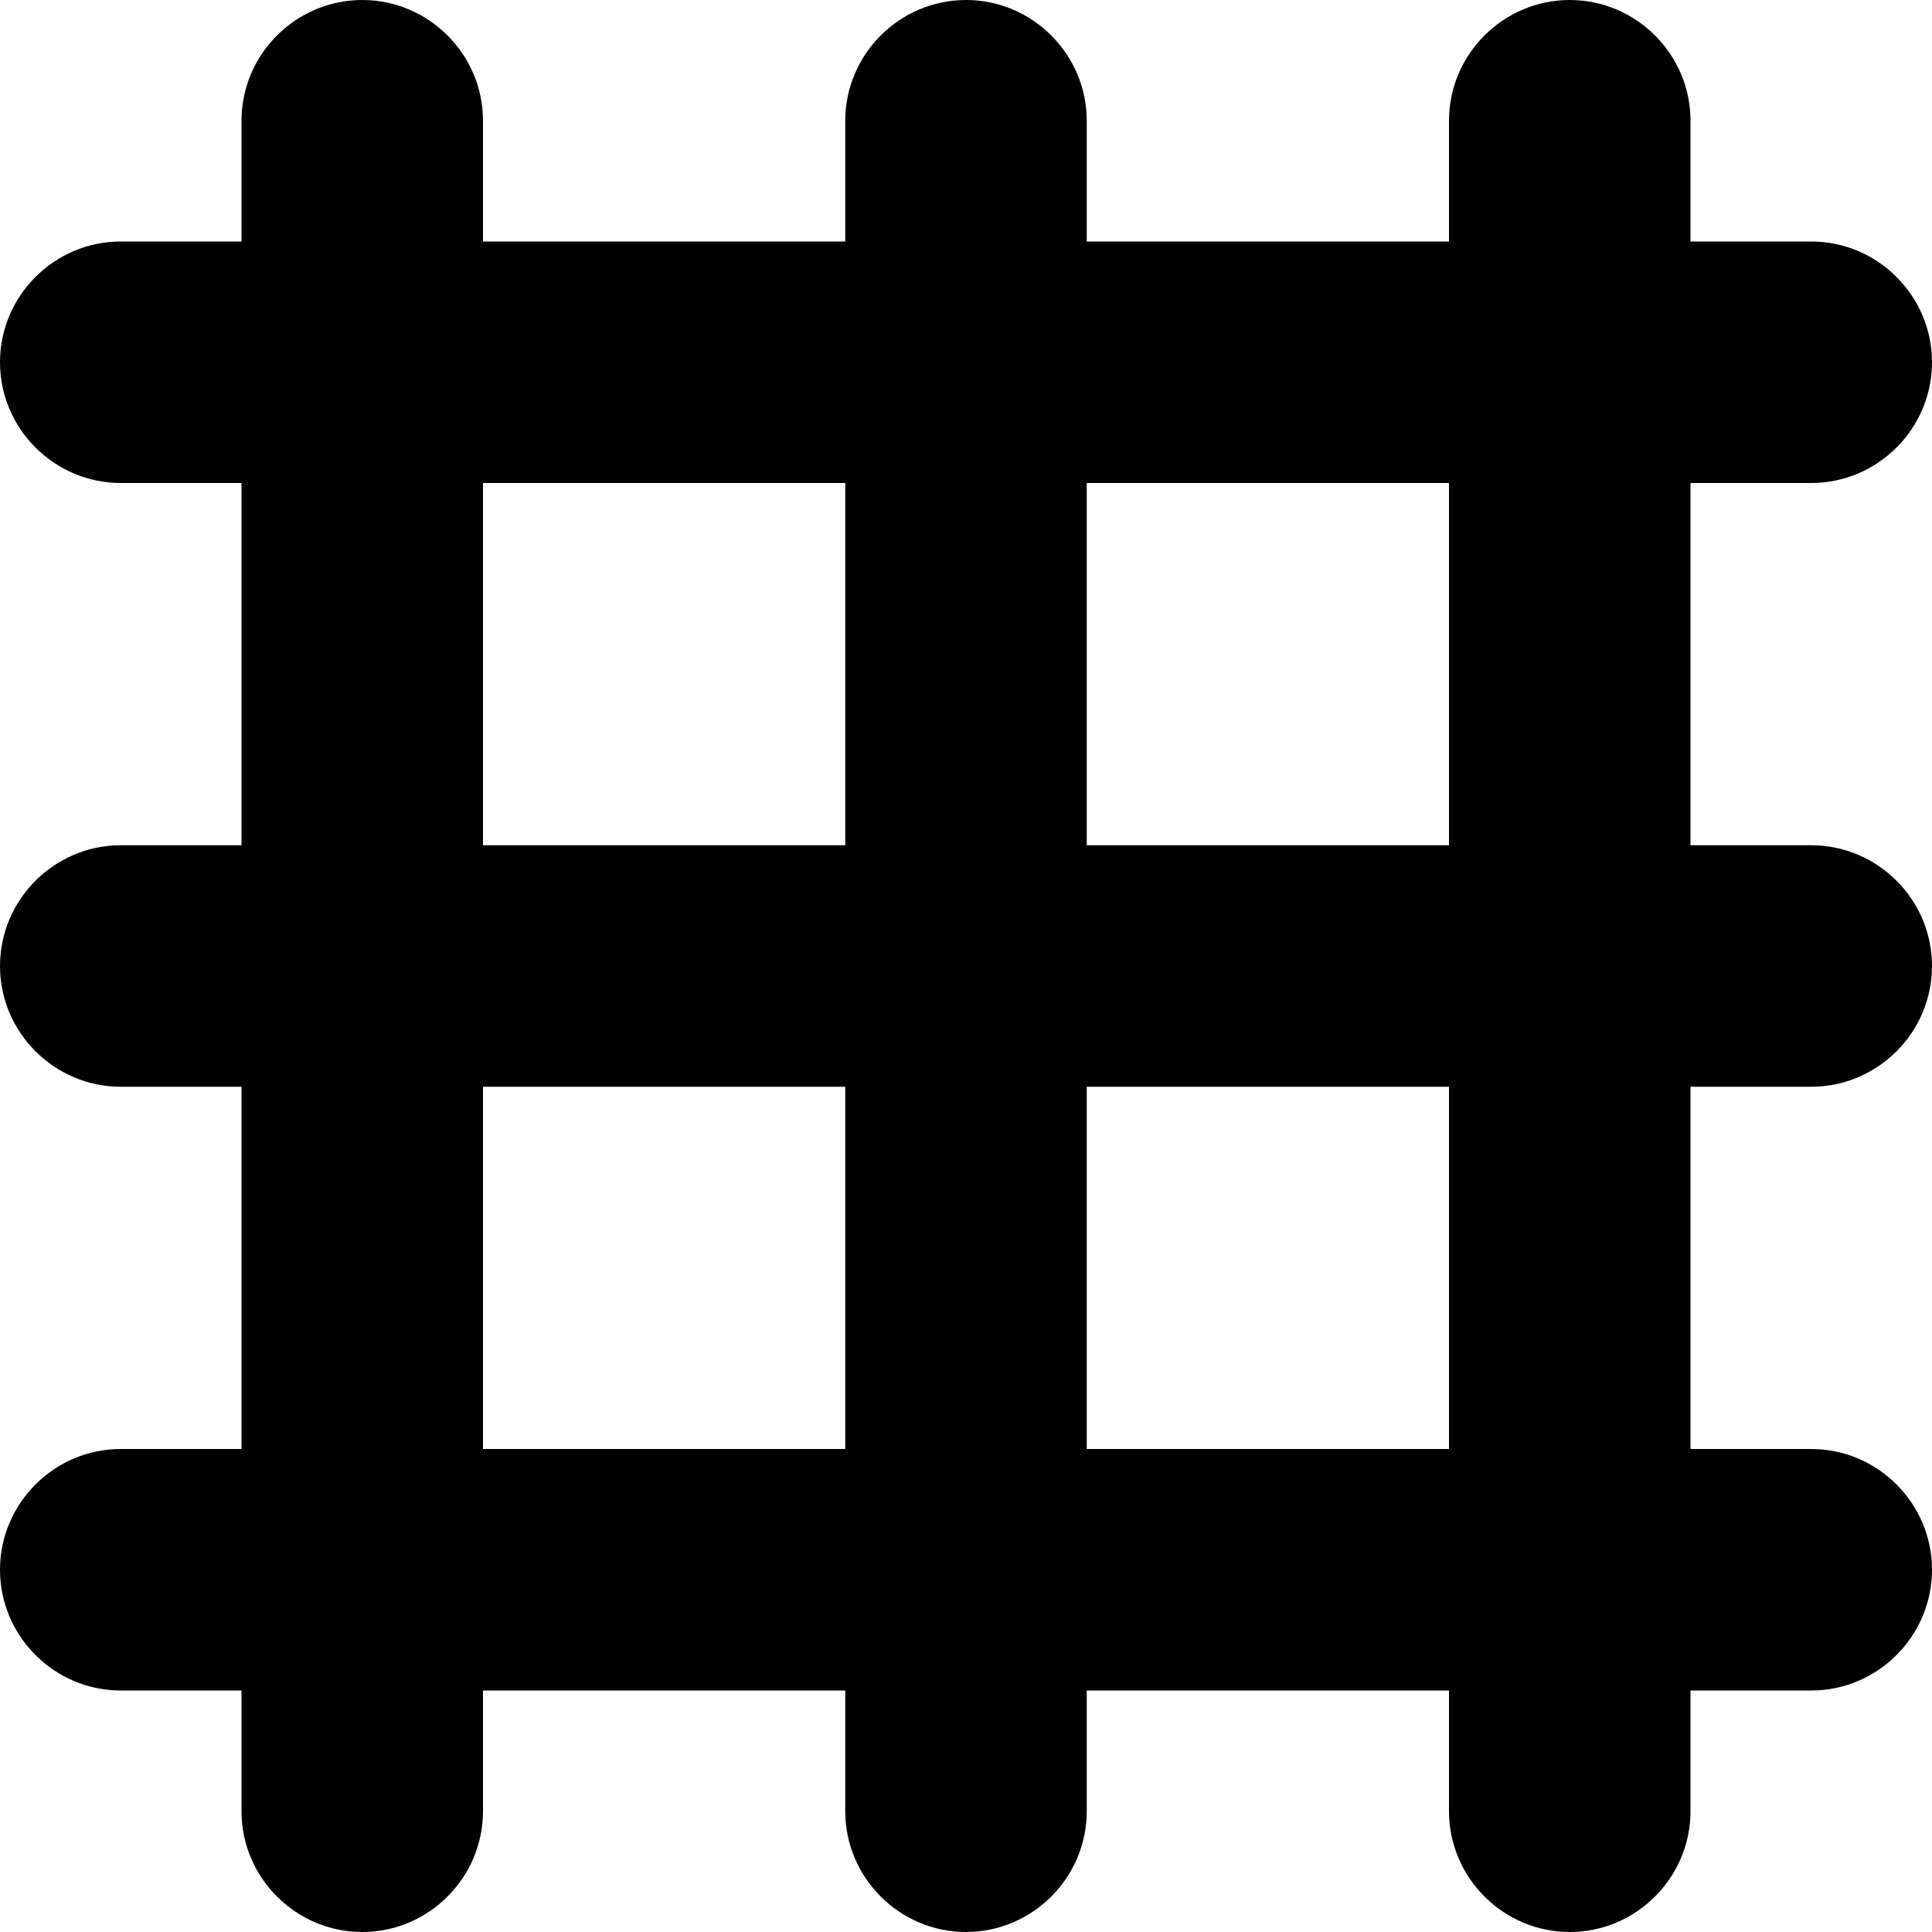 <?xml version="1.0" encoding="utf-8"?>
<!-- Generator: Adobe Illustrator 18.1.0, SVG Export Plug-In . SVG Version: 6.00 Build 0)  -->
<svg version="1.1" id="Layer_1" xmlns="http://www.w3.org/2000/svg" xmlns:xlink="http://www.w3.org/1999/xlink" x="0px" y="0px"
	 viewBox="0 0 16 16" enable-background="new 0 0 16 16" xml:space="preserve">
<g id="grid">
	<g>
		<path fill-rule="evenodd" clip-rule="evenodd" d="M15,9c0.55,0,1-0.45,1-1c0-0.55-0.45-1-1-1h-1V4h1c0.55,0,1-0.45,1-1
			c0-0.55-0.45-1-1-1h-1V1c0-0.55-0.45-1-1-1s-1,0.45-1,1v1H9V1c0-0.55-0.45-1-1-1S7,0.45,7,1v1H4V1c0-0.55-0.45-1-1-1S2,0.45,2,1v1
			H1C0.45,2,0,2.45,0,3c0,0.55,0.45,1,1,1h1v3H1C0.45,7,0,7.45,0,8c0,0.55,0.45,1,1,1h1v3H1c-0.55,0-1,0.45-1,1c0,0.55,0.45,1,1,1h1
			v1c0,0.55,0.45,1,1,1s1-0.45,1-1v-1h3v1c0,0.55,0.45,1,1,1s1-0.45,1-1v-1h3v1c0,0.55,0.45,1,1,1s1-0.45,1-1v-1h1
			c0.55,0,1-0.45,1-1c0-0.55-0.45-1-1-1h-1V9H15z M7,12H4V9h3V12z M7,7H4V4h3V7z M12,12H9V9h3V12z M12,7H9V4h3V7z"/>
	</g>
</g>
</svg>
